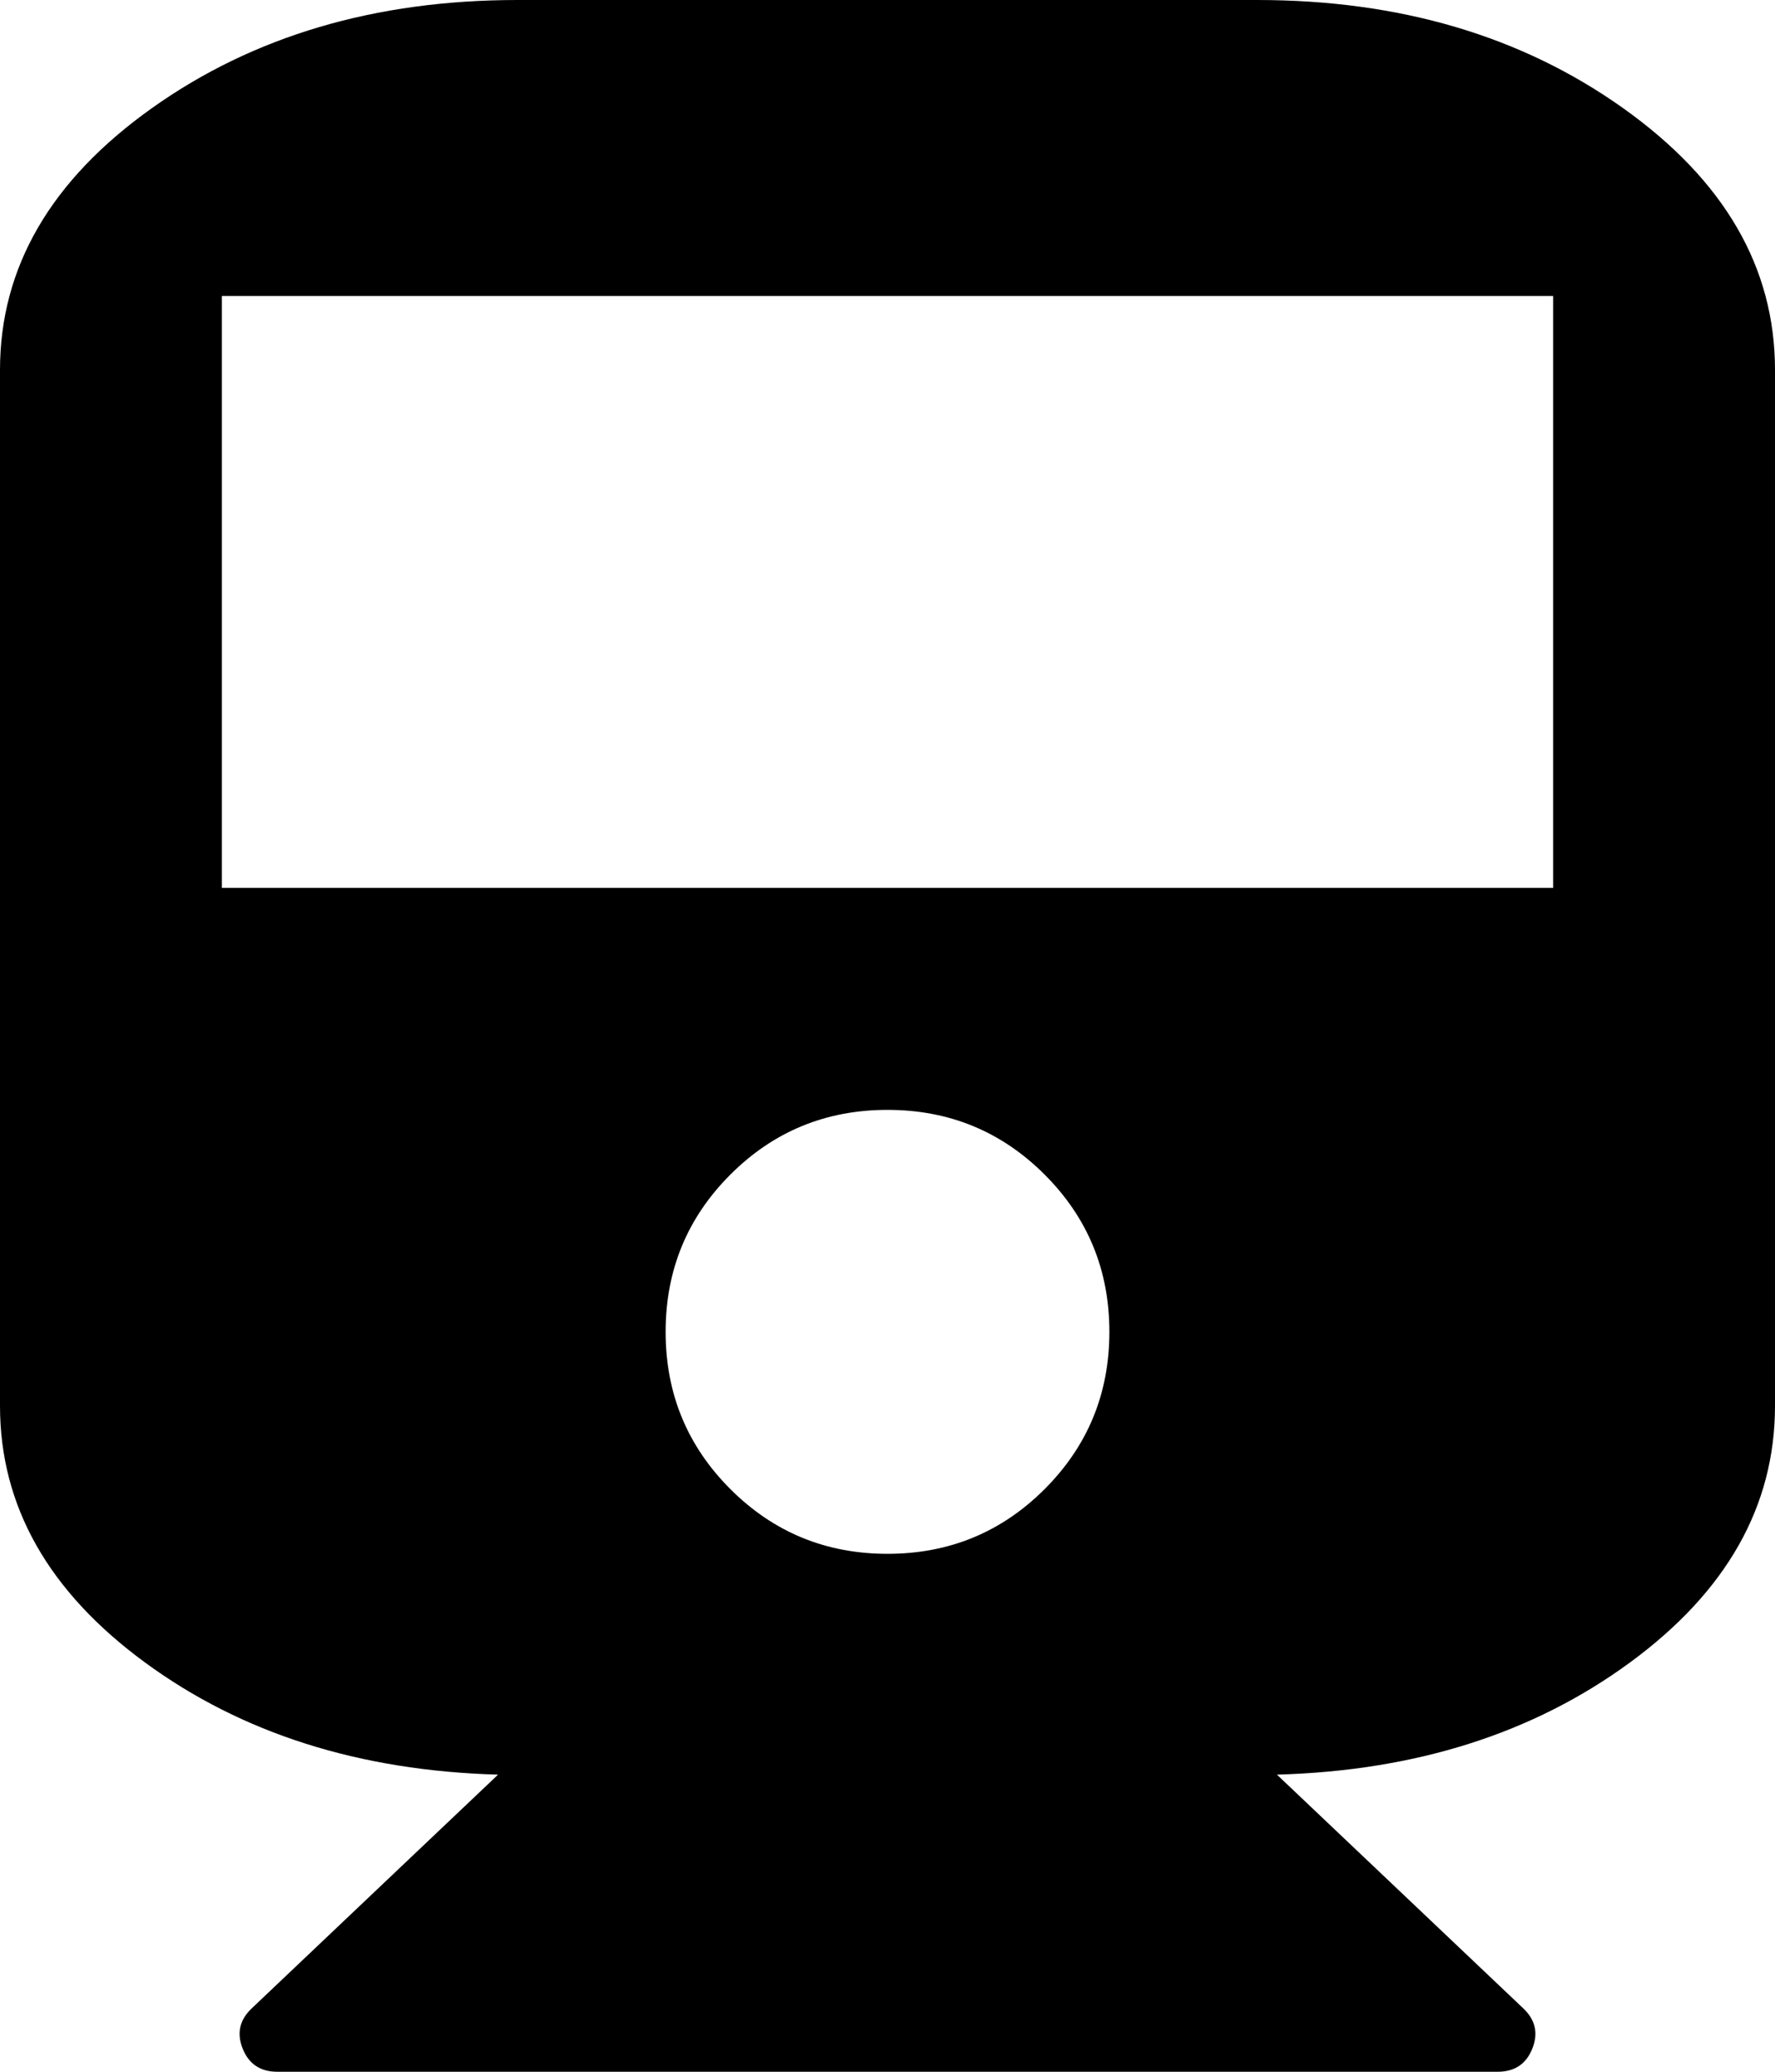 <svg xmlns="http://www.w3.org/2000/svg" width="153.6" height="179.2"><path d="M108.8 0q18.5 0 31.65 9.35T153.6 32v89.6q0 13-12.55 22.2t-30.55 9.7l21.3 20.2q1.6 1.5.8 3.5t-3 2H24q-2.2 0-3-2t.8-3.5l21.3-20.2q-18-.5-30.55-9.7T0 121.6V32Q0 18.7 13.15 9.35T44.8 0h64zm-32 134.4q8 0 13.6-5.6t5.6-13.6-5.6-13.6T76.8 96t-13.6 5.6-5.6 13.6 5.6 13.6 13.6 5.6zm57.6-57.6V25.6H19.2v51.2h115.2z"/></svg>
